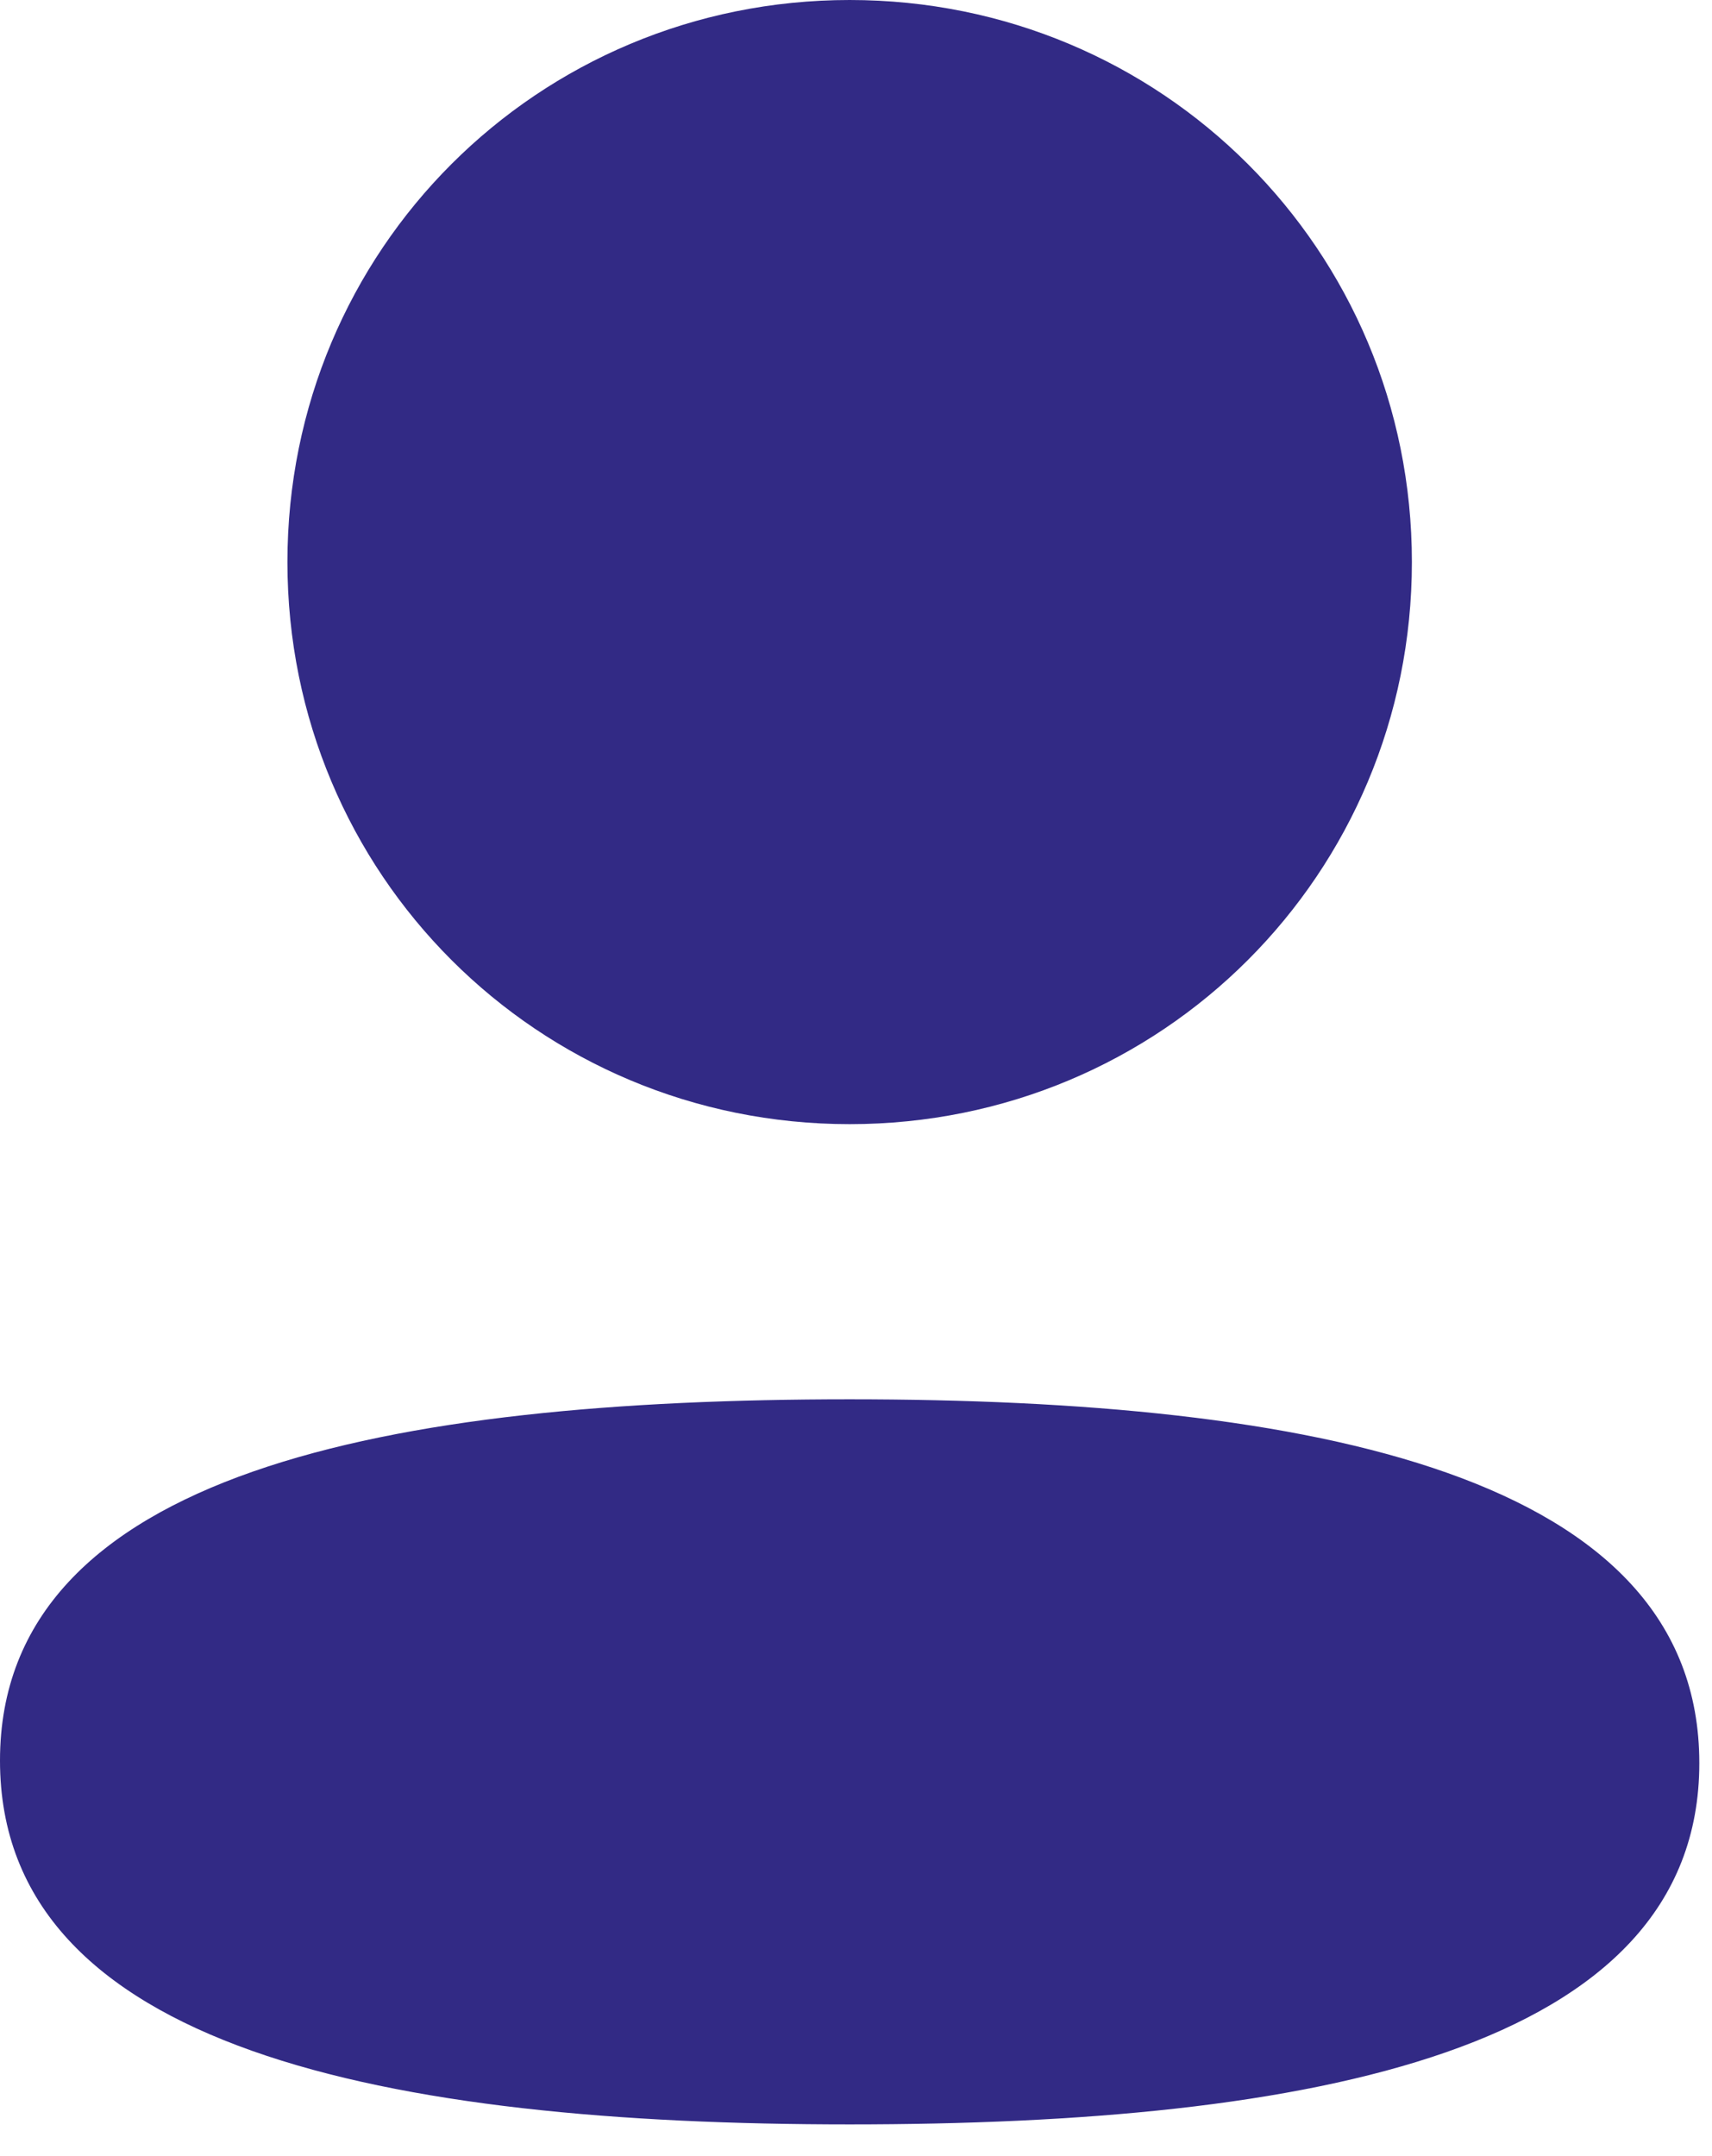 <svg width="27" height="34" viewBox="0 0 27 34" fill="none" xmlns="http://www.w3.org/2000/svg">
<path d="M13.4 22.066C20.667 22.066 26.8 23.247 26.8 27.803C26.8 32.361 20.627 33.5 13.4 33.5C6.134 33.5 0 32.319 0 27.763C0 23.205 6.173 22.066 13.4 22.066ZM13.4 0C18.323 0 22.267 3.943 22.267 8.863C22.267 13.782 18.323 17.727 13.4 17.727C8.479 17.727 4.533 13.782 4.533 8.863C4.533 3.943 8.479 0 13.4 0Z" fill="#322A85"/>
</svg>
